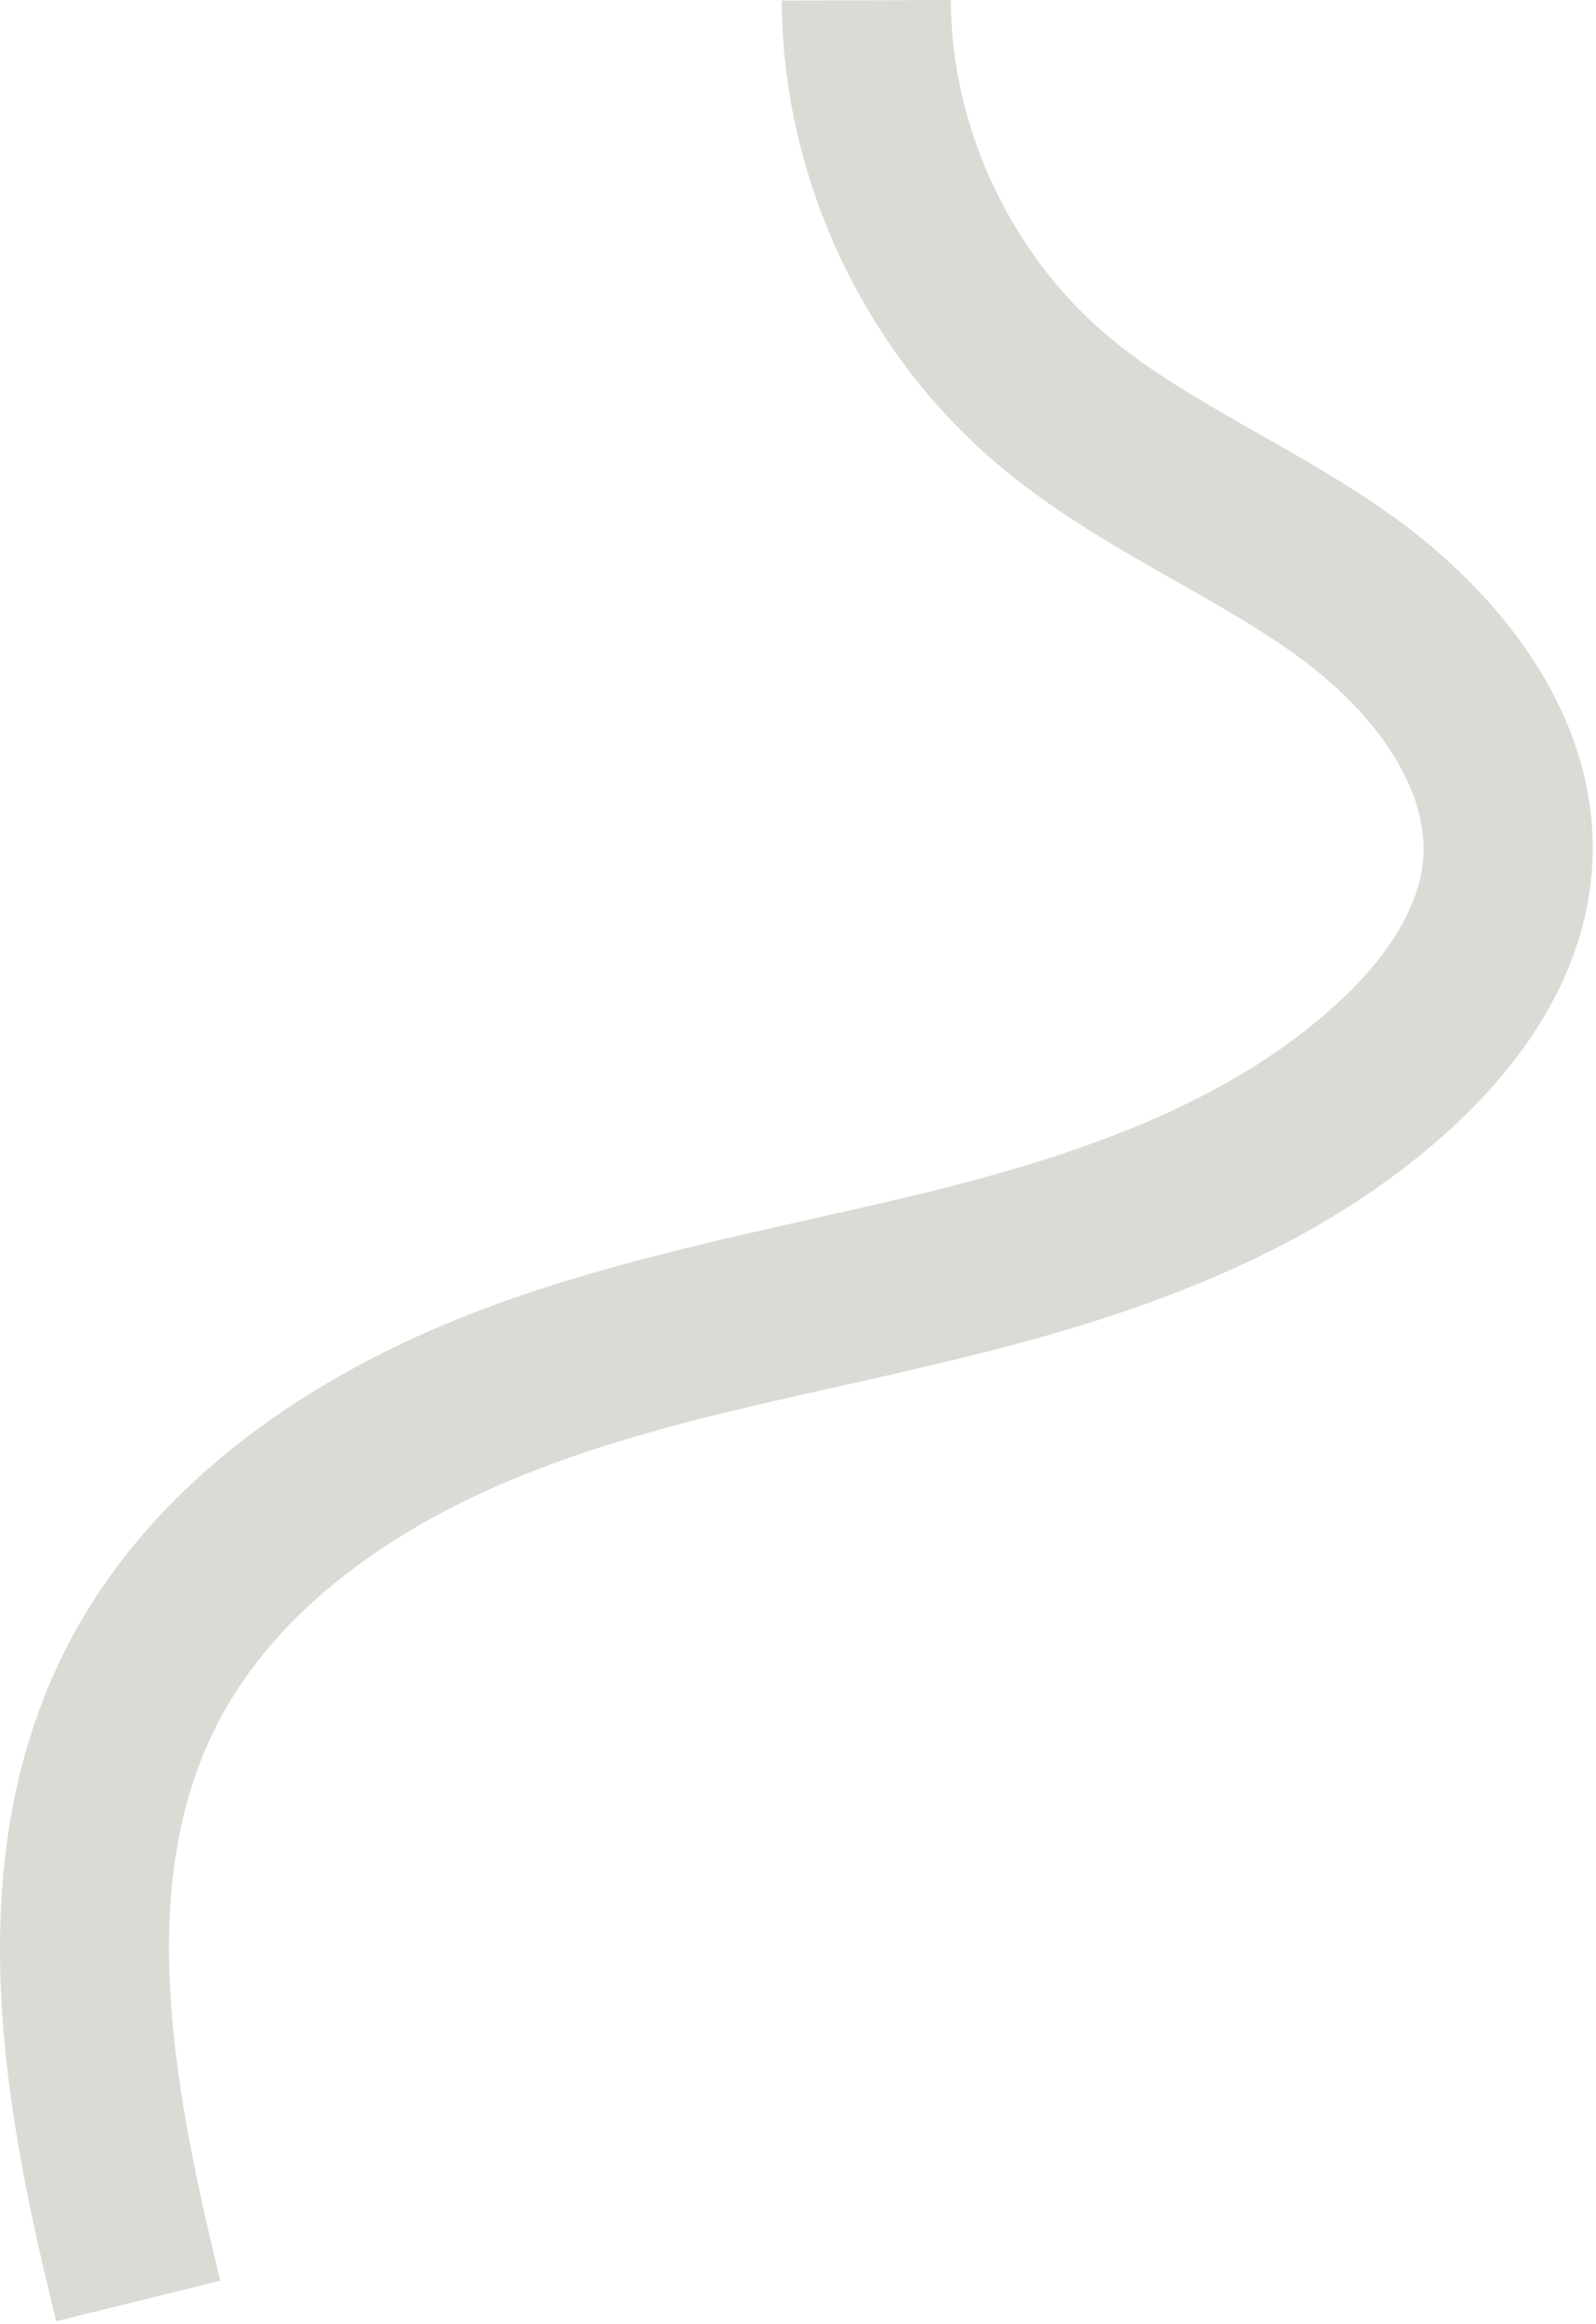 <svg width="472" height="687" viewBox="0 0 472 687" fill="none" xmlns="http://www.w3.org/2000/svg">
<path fill-rule="evenodd" clip-rule="evenodd" d="M281.193 0C281.315 37.3 298.57 74.532 326.983 98.776C338.003 108.177 350.783 115.967 365.448 124.361C367.626 125.608 369.861 126.875 372.139 128.168C384.6 135.237 398.362 143.045 411.163 152.113C441.361 173.506 474.973 211.504 470.65 258.889C467.769 290.544 448.427 315.887 429.54 333.268C390.112 369.561 339.131 387.547 292.287 399.485L292.279 399.487C276.733 403.443 261.792 406.789 247.283 410.038C216.19 417.001 187.08 423.52 158.255 434.645L158.248 434.648C117.192 450.479 81.602 475.597 64.096 510.02L64.095 510.023C40.775 555.863 50.1 613.286 65.174 674.216L16.637 686.223C1.985 626.997 -13.268 551.826 19.528 487.355C44.83 437.603 93.205 406.14 140.259 387.996C172.639 375.5 207.702 367.627 240.534 360.255C254.174 357.193 267.43 354.216 279.948 351.031C324.609 339.65 365.62 324.148 395.68 296.478L395.682 296.477C410.44 282.895 419.593 268.239 420.856 254.357L420.857 254.351C422.716 233.984 407.563 210.838 382.26 192.913C371.686 185.422 360.446 179.036 347.961 171.942C345.558 170.577 343.109 169.186 340.61 167.756C325.704 159.224 309.382 149.484 294.53 136.813L294.528 136.812C255.038 103.115 231.363 52.058 231.193 0.163L281.193 0Z" fill="#D9DCD5"/>
</svg>
